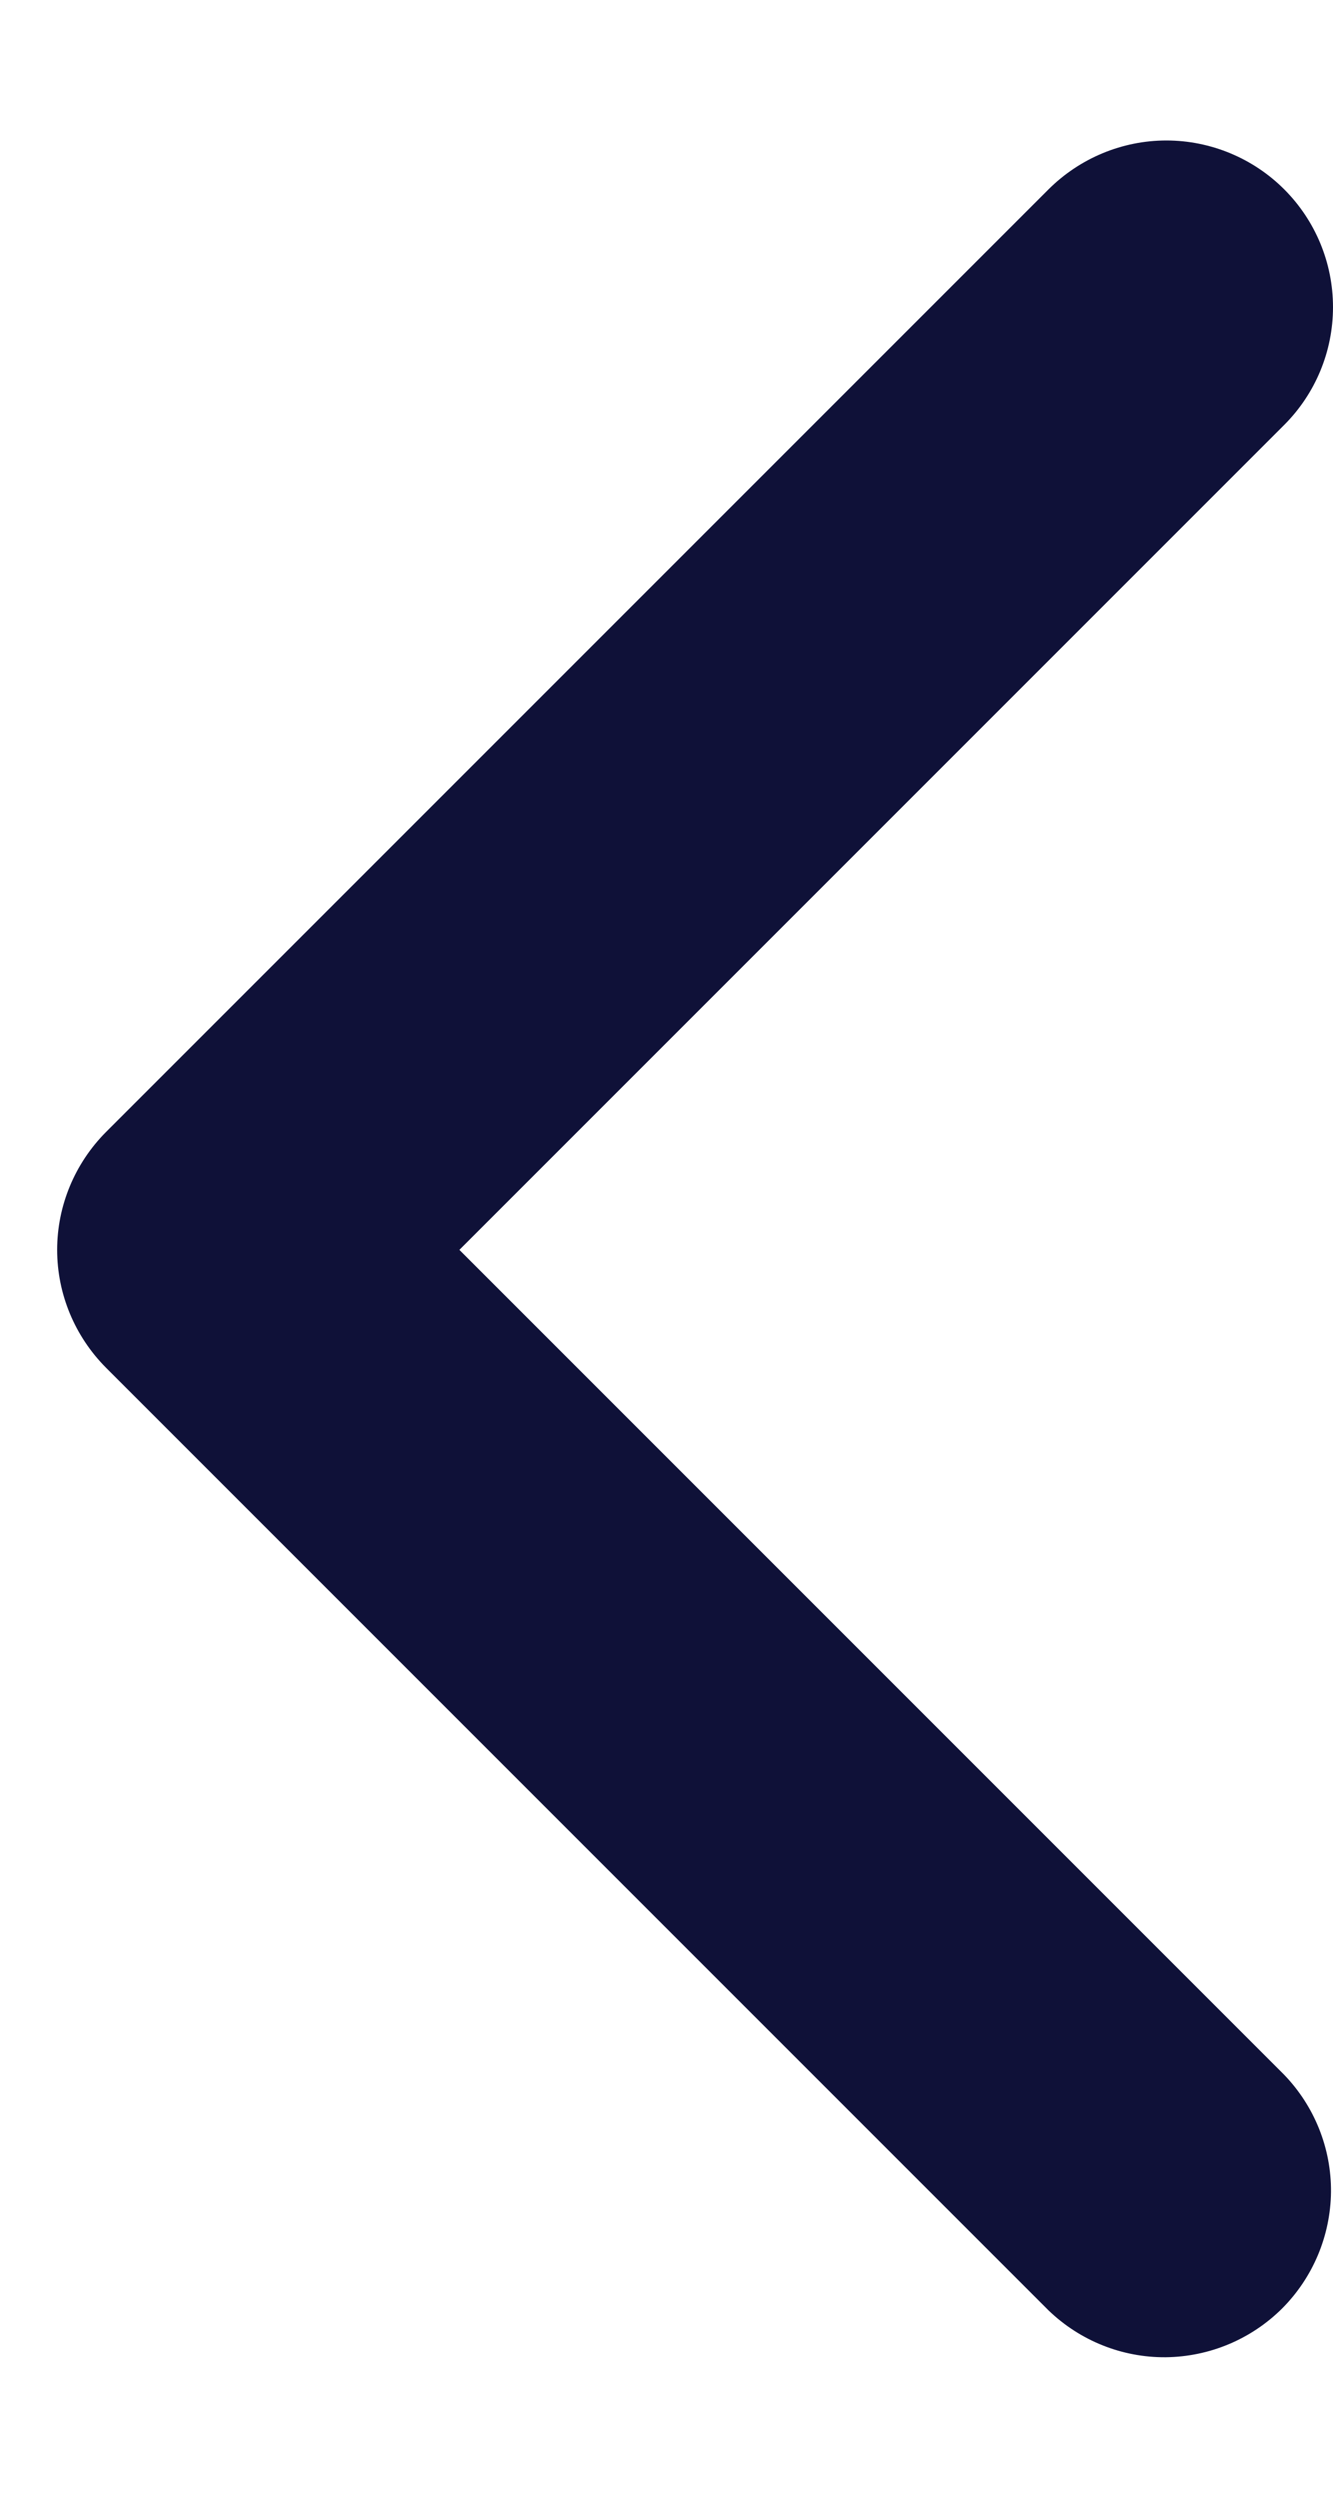 <svg width="8" height="15" viewBox="0 0 8 15" fill="none" xmlns="http://www.w3.org/2000/svg">
<path d="M7.707 1.136C7.895 1.324 8 1.578 8 1.843C8 2.108 7.895 2.362 7.707 2.55L2.757 7.5L7.707 12.45C7.889 12.639 7.99 12.891 7.988 13.153C7.985 13.416 7.88 13.666 7.695 13.852C7.509 14.037 7.259 14.142 6.996 14.145C6.734 14.147 6.482 14.046 6.293 13.864L0.636 8.207C0.449 8.019 0.343 7.765 0.343 7.5C0.343 7.235 0.449 6.981 0.636 6.793L6.293 1.136C6.481 0.949 6.735 0.843 7 0.843C7.265 0.843 7.52 0.949 7.707 1.136Z" fill="#0F1138"/>
</svg>

